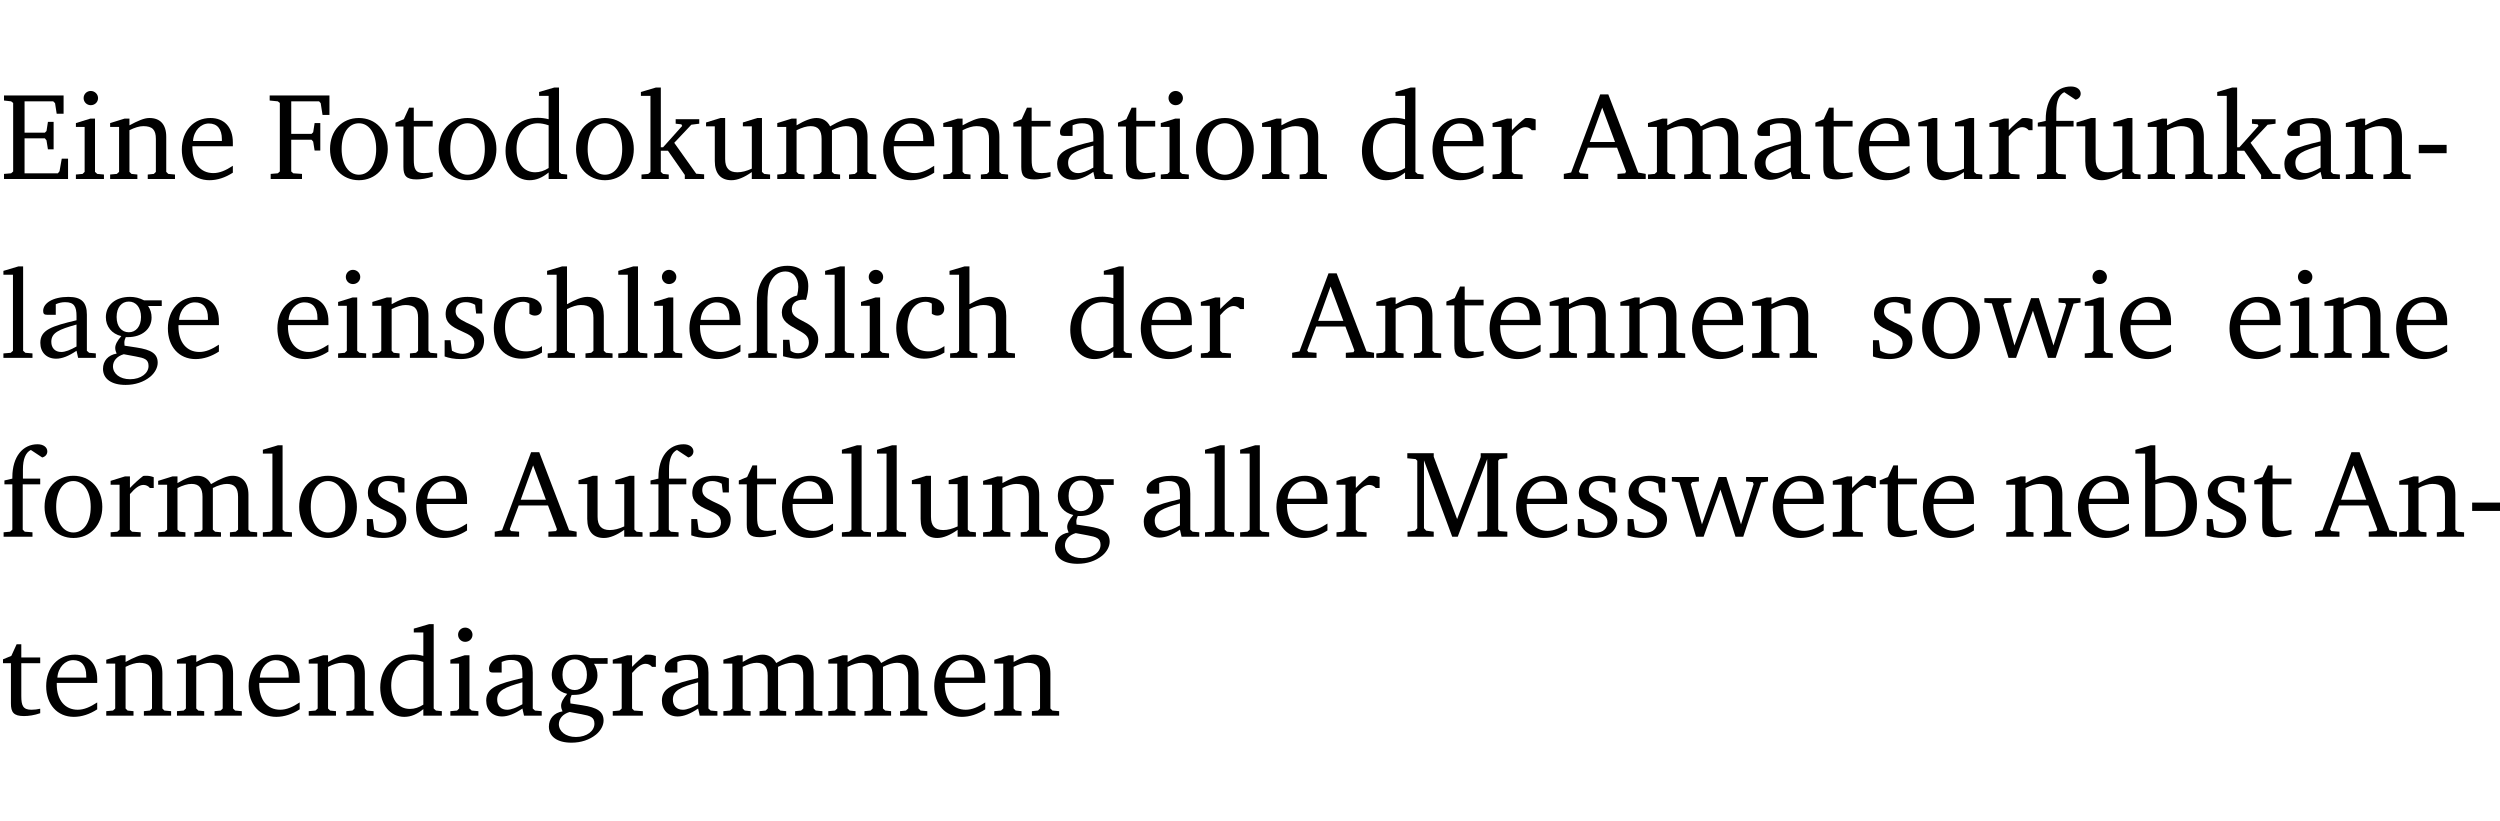 <?xml version="1.0" encoding="UTF-8" standalone="no"?>
<svg
   width="192.142pt"
   height="63.08pt"
   viewBox="0 0 192.142 63.08"
   version="1.2"
   id="svg391"
   sodipodi:docname="2cf91caea4f4.pdf"
   xmlns:inkscape="http://www.inkscape.org/namespaces/inkscape"
   xmlns:sodipodi="http://sodipodi.sourceforge.net/DTD/sodipodi-0.dtd"
   xmlns:xlink="http://www.w3.org/1999/xlink"
   xmlns="http://www.w3.org/2000/svg"
   xmlns:svg="http://www.w3.org/2000/svg">
  <sodipodi:namedview
     id="namedview393"
     pagecolor="#ffffff"
     bordercolor="#000000"
     borderopacity="0.25"
     inkscape:showpageshadow="2"
     inkscape:pageopacity="0.0"
     inkscape:pagecheckerboard="0"
     inkscape:deskcolor="#d1d1d1"
     inkscape:document-units="pt" />
  <defs
     id="defs82">
    <g
       id="g80">
      <symbol
         overflow="visible"
         id="glyph0-0">
        <path
           style="stroke:none"
           d=""
           id="path2" />
      </symbol>
      <symbol
         overflow="visible"
         id="glyph0-1">
        <path
           style="stroke:none"
           d="M 0.312,0 H 5.234 V -1.562 H 4.75 l -0.172,0.969 -0.125,0.156 h -2.562 V -3.125 h 1.562 l 0.125,0.156 0.109,0.688 H 4.125 V -4.391 H 3.688 l -0.109,0.703 -0.125,0.125 h -1.562 V -5.969 H 4.094 l 0.141,0.141 0.125,0.812 h 0.531 v -1.406 H 0.312 v 0.391 l 0.547,0.062 0.156,0.125 v 5.266 L 0.859,-0.438 0.312,-0.391 Z m 0,0"
           id="path5" />
      </symbol>
      <symbol
         overflow="visible"
         id="glyph0-2">
        <path
           style="stroke:none"
           d="m 1.469,-6.766 c -0.297,0 -0.547,0.234 -0.547,0.547 0,0.312 0.25,0.547 0.547,0.547 0.312,0 0.562,-0.234 0.562,-0.547 0,-0.297 -0.25,-0.547 -0.562,-0.547 z m -0.031,2.125 -1.109,0.344 V -4 H 1 v 3.453 L 0.844,-0.391 0.328,-0.344 V 0 h 2.156 V -0.344 L 1.969,-0.391 1.797,-0.547 v -4.094 z m 0,0"
           id="path8" />
      </symbol>
      <symbol
         overflow="visible"
         id="glyph0-3">
        <path
           style="stroke:none"
           d="M 0.281,0 H 2.375 V -0.344 L 1.922,-0.391 1.766,-0.547 V -3.75 c 0.406,-0.203 0.766,-0.312 1.062,-0.312 0.703,0 0.969,0.281 0.969,0.984 v 2.531 l -0.156,0.156 -0.469,0.047 V 0 h 2.094 V -0.344 L 4.75,-0.391 4.594,-0.547 v -2.688 c 0,-0.969 -0.469,-1.453 -1.297,-1.453 -0.406,0 -0.891,0.219 -1.531,0.562 v -0.516 h -0.375 L 0.281,-4.297 V -4 h 0.688 v 3.453 L 0.797,-0.391 0.281,-0.344 Z m 0,0"
           id="path11" />
      </symbol>
      <symbol
         overflow="visible"
         id="glyph0-4">
        <path
           style="stroke:none"
           d="m 4.281,-1.016 c -0.547,0.359 -1.016,0.562 -1.5,0.562 -0.969,0 -1.609,-0.734 -1.609,-1.953 0,-0.031 0,-0.078 0,-0.109 H 4.281 c 0,-0.109 0,-0.203 0,-0.297 0,-1.172 -0.672,-1.875 -1.719,-1.875 -1.281,0 -2.203,0.984 -2.203,2.422 0,1.406 0.859,2.359 2.125,2.359 0.609,0 1.219,-0.203 1.797,-0.578 z M 3.438,-2.922 H 1.219 c 0.062,-0.812 0.609,-1.344 1.219,-1.344 0.641,0 1,0.422 1,1.203 0,0.047 0,0.094 0,0.141 z m 0,0"
           id="path14" />
      </symbol>
      <symbol
         overflow="visible"
         id="glyph0-5">
        <path
           style="stroke:none"
           d="M 0.312,0 H 2.719 V -0.391 L 2.047,-0.438 1.891,-0.578 v -2.438 h 1.562 L 3.578,-2.875 3.688,-2.188 H 4.125 V -4.297 H 3.688 l -0.109,0.703 -0.125,0.125 h -1.562 v -2.5 H 4.031 l 0.125,0.141 0.141,0.906 h 0.531 v -1.5 h -4.594 v 0.391 l 0.625,0.062 0.156,0.125 v 5.266 L 0.859,-0.438 0.312,-0.391 Z m 0,0"
           id="path17" />
      </symbol>
      <symbol
         overflow="visible"
         id="glyph0-6">
        <path
           style="stroke:none"
           d="m 2.578,-4.688 c -1.297,0 -2.219,0.953 -2.219,2.391 0,1.406 0.938,2.391 2.219,2.391 1.281,0 2.219,-0.984 2.219,-2.391 0,-1.422 -0.938,-2.391 -2.219,-2.391 z m 0,0.406 c 0.766,0 1.328,0.75 1.328,1.984 0,1.234 -0.562,1.969 -1.328,1.969 -0.766,0 -1.328,-0.75 -1.328,-1.969 0,-1.25 0.547,-1.984 1.328,-1.984 z m 0,0"
           id="path20" />
      </symbol>
      <symbol
         overflow="visible"
         id="glyph0-7">
        <path
           style="stroke:none"
           d="m 0.844,-4.031 v 3.094 c 0,0.672 0.203,0.969 1,0.969 0.359,0 0.797,-0.062 1.25,-0.219 v -0.344 c -0.219,0.047 -0.438,0.078 -0.672,0.078 -0.656,0 -0.781,-0.328 -0.781,-1.047 V -4.031 H 3.094 v -0.438 H 1.641 V -5.484 H 1.281 L 0.875,-4.594 0.234,-4.328 v 0.297 z m 0,0"
           id="path23" />
      </symbol>
      <symbol
         overflow="visible"
         id="glyph0-8">
        <path
           style="stroke:none"
           d="M 3.656,-6.391 V -4.594 C 3.359,-4.672 3.078,-4.703 2.812,-4.703 c -1.453,0 -2.469,1.016 -2.469,2.547 0,1.344 0.797,2.25 1.844,2.25 0.531,0 0.984,-0.203 1.469,-0.594 V 0 H 5.078 V -0.344 L 4.625,-0.391 4.453,-0.547 V -7.031 H 4.094 L 2.922,-6.688 v 0.297 z m 0,5.547 C 3.312,-0.625 2.969,-0.516 2.625,-0.516 c -0.859,0 -1.438,-0.672 -1.438,-1.797 0,-1.203 0.672,-1.969 1.641,-1.969 0.219,0 0.516,0.047 0.828,0.156 z m 0,0"
           id="path26" />
      </symbol>
      <symbol
         overflow="visible"
         id="glyph0-9">
        <path
           style="stroke:none"
           d="m 0.234,0 h 2.094 v -0.344 l -0.438,-0.047 -0.172,-0.156 v -1.625 H 2.266 L 3.562,-0.312 V 0 H 5.047 V -0.359 L 4.438,-0.406 2.75,-2.781 4.062,-4.172 4.672,-4.25 v -0.344 h -1.812 V -4.25 l 0.438,0.047 0.062,0.125 -1.469,1.641 H 1.719 v -4.594 h -0.375 L 0.188,-6.688 v 0.297 h 0.734 v 5.844 L 0.75,-0.391 0.234,-0.344 Z m 0,0"
           id="path29" />
      </symbol>
      <symbol
         overflow="visible"
         id="glyph0-10">
        <path
           style="stroke:none"
           d="M 1.359,-4.688 0.25,-4.344 v 0.297 H 0.922 V -1.375 c 0,0.969 0.469,1.469 1.281,1.469 0.469,0 0.984,-0.219 1.562,-0.625 V 0 h 1.406 V -0.344 L 4.719,-0.391 4.547,-0.547 V -4.688 H 4.188 l -1.109,0.344 v 0.297 h 0.688 v 3.25 C 3.359,-0.609 3,-0.516 2.656,-0.516 c -0.641,0 -0.938,-0.328 -0.938,-1.016 V -4.688 Z m 0,0"
           id="path32" />
      </symbol>
      <symbol
         overflow="visible"
         id="glyph0-11">
        <path
           style="stroke:none"
           d="M 4.344,-4.047 C 4.125,-4.469 3.766,-4.688 3.297,-4.688 c -0.406,0 -0.906,0.188 -1.531,0.562 v -0.516 h -0.375 L 0.281,-4.297 V -4 h 0.688 v 3.453 L 0.797,-0.391 0.281,-0.344 V 0 H 2.375 V -0.344 L 1.922,-0.391 1.766,-0.547 V -3.75 C 2.188,-3.953 2.531,-4.062 2.844,-4.062 c 0.578,0 0.844,0.312 0.844,0.984 v 2.531 L 3.531,-0.391 3.062,-0.344 V 0 H 5.109 V -0.344 L 4.656,-0.391 4.484,-0.547 V -3.75 c 0.406,-0.203 0.781,-0.312 1.078,-0.312 0.594,0 0.859,0.312 0.859,0.984 v 2.531 L 6.25,-0.391 5.797,-0.344 V 0 h 2.094 V -0.344 L 7.375,-0.391 7.219,-0.547 v -2.688 c 0,-0.953 -0.484,-1.453 -1.234,-1.453 -0.375,0 -0.922,0.219 -1.641,0.641 z m 0,0"
           id="path35" />
      </symbol>
      <symbol
         overflow="visible"
         id="glyph0-12">
        <path
           style="stroke:none"
           d="M 3.188,-0.547 3.312,0 H 4.672 V -0.344 L 4.156,-0.391 3.984,-0.547 V -3.312 c 0,-0.969 -0.422,-1.375 -1.422,-1.375 -1.203,0 -1.938,0.484 -1.938,1.078 0,0.219 0.078,0.297 0.297,0.297 H 1.594 V -4.125 c 0.25,-0.109 0.484,-0.156 0.719,-0.156 0.688,0 0.875,0.328 0.875,1.078 v 0.312 C 1.281,-2.438 0.406,-2.156 0.406,-1.156 c 0,0.719 0.469,1.219 1.219,1.219 0.453,0 0.969,-0.203 1.562,-0.609 z m 0,-0.328 C 2.719,-0.609 2.328,-0.453 2.016,-0.453 1.531,-0.453 1.25,-0.766 1.25,-1.234 1.25,-1.938 1.844,-2.188 3.188,-2.562 Z m 0,0"
           id="path38" />
      </symbol>
      <symbol
         overflow="visible"
         id="glyph0-13">
        <path
           style="stroke:none"
           d="m 0.281,0 h 2.312 V -0.344 L 1.922,-0.391 1.766,-0.547 V -3.281 c 0.391,-0.453 0.719,-0.703 1.031,-0.703 0.203,0 0.375,0.078 0.5,0.234 H 3.594 V -4.578 C 3.391,-4.656 3.219,-4.688 3.016,-4.688 c -0.078,0 -0.156,0 -0.234,0.016 C 2.438,-4.406 2.094,-4.094 1.766,-3.75 v -0.891 h -0.375 L 0.281,-4.297 V -4 h 0.688 v 3.453 L 0.797,-0.391 0.281,-0.344 Z m 0,0"
           id="path41" />
      </symbol>
      <symbol
         overflow="visible"
         id="glyph0-14">
        <path
           style="stroke:none"
           d="m 2.719,-6.5 -2.234,6 -0.562,0.109 V 0 h 1.875 v -0.391 l -0.625,-0.047 -0.094,-0.141 0.688,-1.828 h 2.25 l 0.688,1.828 -0.062,0.141 -0.594,0.047 V 0 H 6.219 V -0.391 L 5.641,-0.5 3.344,-6.5 Z M 2.875,-5.484 3.859,-2.844 h -1.938 z m 0,0"
           id="path44" />
      </symbol>
      <symbol
         overflow="visible"
         id="glyph0-15">
        <path
           style="stroke:none"
           d="M 0.281,0 H 2.5 V -0.344 L 1.906,-0.391 1.75,-0.547 V -4.031 h 1.344 v -0.438 H 1.766 v -0.703 c 0,-0.797 0.203,-1.297 0.609,-1.5 L 3.25,-6.094 c 0.25,-0.062 0.391,-0.25 0.391,-0.469 0,-0.312 -0.297,-0.547 -0.75,-0.547 -1.125,0 -1.938,0.938 -1.938,2.531 0,0.031 0,0.062 0,0.109 L 0.344,-4.328 v 0.297 h 0.609 v 3.484 l -0.172,0.156 -0.5,0.047 z m 0,0"
           id="path47" />
      </symbol>
      <symbol
         overflow="visible"
         id="glyph0-16">
        <path
           style="stroke:none"
           d="m 0.453,-2.625 v 0.641 H 2.594 V -2.625 Z m 0,0"
           id="path50" />
      </symbol>
      <symbol
         overflow="visible"
         id="glyph0-17">
        <path
           style="stroke:none"
           d="M 0.266,0 H 2.5 V -0.344 L 1.953,-0.391 1.781,-0.547 V -7.031 H 1.422 l -1.156,0.344 v 0.297 H 1 v 5.844 l -0.172,0.156 -0.562,0.047 z m 0,0"
           id="path53" />
      </symbol>
      <symbol
         overflow="visible"
         id="glyph0-18">
        <path
           style="stroke:none"
           d="M 3.531,-4.422 C 3.172,-4.609 2.812,-4.688 2.453,-4.688 c -1.141,0 -1.859,0.641 -1.859,1.562 0,0.719 0.453,1.281 1.188,1.453 -0.312,0.359 -0.469,0.656 -0.469,0.906 0,0.156 0.047,0.297 0.109,0.438 C 0.766,-0.219 0.375,0.234 0.375,0.844 0.375,1.609 1.016,2.078 2.109,2.078 2.844,2.078 3.5,1.859 4,1.453 4.375,1.141 4.578,0.734 4.578,0.375 c 0,-0.703 -0.5,-1 -1.625,-1.172 L 2.031,-0.938 c 0,-0.109 -0.016,-0.188 -0.016,-0.234 0,-0.141 0.047,-0.297 0.109,-0.422 0.062,0 0.109,0 0.156,0 1.109,0 1.828,-0.641 1.828,-1.5 0,-0.328 -0.078,-0.609 -0.266,-0.891 h 1.047 v -0.438 z m -1.172,0.094 c 0.547,0 0.938,0.453 0.938,1.188 0,0.719 -0.391,1.172 -0.938,1.172 -0.562,0 -0.938,-0.453 -0.938,-1.172 0,-0.734 0.375,-1.188 0.938,-1.188 z M 1.969,-0.281 2.891,-0.109 C 3.562,0.016 3.875,0.109 3.875,0.625 c 0,0.547 -0.578,1.016 -1.422,1.016 -0.797,0 -1.312,-0.438 -1.312,-0.984 0,-0.422 0.297,-0.781 0.828,-0.938 z m 0,0"
           id="path56" />
      </symbol>
      <symbol
         overflow="visible"
         id="glyph0-19">
        <path
           style="stroke:none"
           d="M 3.297,-4.484 C 2.969,-4.625 2.594,-4.688 2.172,-4.688 c -1.094,0 -1.688,0.484 -1.688,1.328 0,0.641 0.422,0.953 1.234,1.312 0.625,0.281 0.969,0.453 0.969,0.953 0,0.453 -0.344,0.781 -0.906,0.781 -0.266,0 -0.531,-0.078 -0.812,-0.234 l -0.109,-0.812 H 0.406 v 1.25 c 0.328,0.125 0.75,0.203 1.234,0.203 1.125,0 1.797,-0.547 1.797,-1.438 0,-0.359 -0.141,-0.641 -0.375,-0.828 -0.312,-0.25 -0.672,-0.391 -1,-0.547 C 1.516,-2.984 1.25,-3.188 1.25,-3.594 c 0,-0.438 0.281,-0.688 0.781,-0.688 0.234,0 0.469,0.062 0.719,0.203 l 0.078,0.672 h 0.469 z m 0,0"
           id="path59" />
      </symbol>
      <symbol
         overflow="visible"
         id="glyph0-20">
        <path
           style="stroke:none"
           d="m 4.062,-0.406 v -0.5 C 3.656,-0.625 3.266,-0.5 2.844,-0.5 c -0.984,0 -1.625,-0.688 -1.625,-1.875 0,-1.203 0.594,-1.938 1.406,-1.938 0.172,0 0.312,0.047 0.469,0.141 v 0.781 C 3.234,-3.297 3.375,-3.25 3.516,-3.25 c 0.328,0 0.531,-0.203 0.531,-0.516 C 4.047,-4.312 3.531,-4.688 2.625,-4.688 c -1.344,0 -2.266,0.953 -2.266,2.391 0,1.406 0.844,2.359 2.141,2.359 0.516,0 1.031,-0.156 1.562,-0.469 z m 0,0"
           id="path62" />
      </symbol>
      <symbol
         overflow="visible"
         id="glyph0-21">
        <path
           style="stroke:none"
           d="M 1.344,-7.031 0.188,-6.688 v 0.297 h 0.734 v 5.844 L 0.75,-0.391 0.234,-0.344 V 0 h 2.094 V -0.344 L 1.891,-0.391 1.719,-0.547 V -3.75 c 0.406,-0.203 0.766,-0.312 1.062,-0.312 0.703,0 0.969,0.281 0.969,0.984 v 2.531 l -0.172,0.156 -0.438,0.047 V 0 H 5.219 v -0.344 l -0.5,-0.047 -0.172,-0.156 v -2.688 c 0,-0.969 -0.453,-1.453 -1.281,-1.453 -0.422,0 -0.906,0.219 -1.547,0.562 v -2.906 z m 0,0"
           id="path65" />
      </symbol>
      <symbol
         overflow="visible"
         id="glyph0-22">
        <path
           style="stroke:none"
           d="m 4.625,-4.453 c 0.109,-0.375 0.172,-0.719 0.172,-1.062 0,-1 -0.594,-1.562 -1.609,-1.562 -1.375,0 -2.344,1.078 -2.344,2.781 v 3.75 L 0.734,-0.406 0.188,-0.328 V 0 H 2.375 V -0.328 L 1.734,-0.375 1.656,-0.547 V -4.125 c 0,-0.766 0.031,-1.344 0.25,-1.75 0.281,-0.516 0.656,-0.766 1.141,-0.766 0.578,0 0.984,0.469 0.984,1.188 0,0.188 -0.031,0.406 -0.094,0.656 C 3.219,-4.625 2.766,-4.094 2.766,-3.5 c 0,0.656 0.453,0.922 1.188,1.328 0.562,0.312 0.891,0.484 0.891,1.016 0,0.438 -0.328,0.797 -0.828,0.797 -0.234,0 -0.406,-0.062 -0.578,-0.188 L 3.344,-1.391 H 2.859 V -0.125 C 3.344,0 3.703,0.062 3.953,0.062 c 0.969,0 1.609,-0.656 1.609,-1.469 0,-0.531 -0.297,-0.938 -0.922,-1.281 -0.688,-0.375 -1.109,-0.516 -1.109,-1.047 0,-0.438 0.312,-0.734 0.859,-0.734 0.062,0 0.141,0 0.234,0.016 z m 0,0"
           id="path68" />
      </symbol>
      <symbol
         overflow="visible"
         id="glyph0-23">
        <path
           style="stroke:none"
           d="M -0.016,-4.594 V -4.25 L 0.562,-4.188 1.844,0 H 2.422 L 3.719,-3.625 4.875,0 H 5.469 L 6.844,-4.172 7.375,-4.25 V -4.594 H 5.688 V -4.25 l 0.516,0.047 0.062,0.156 -0.969,3.094 -1.125,-3.641 H 3.578 L 2.297,-0.953 1.438,-4.047 1.547,-4.203 2.062,-4.25 v -0.344 z m 0,0"
           id="path71" />
      </symbol>
      <symbol
         overflow="visible"
         id="glyph0-24">
        <path
           style="stroke:none"
           d="M 0.297,0 H 2.312 V -0.391 L 1.734,-0.469 1.562,-0.656 V -5.875 L 3.734,0 H 4.156 l 2.266,-5.969 v 5.391 L 6.328,-0.438 5.688,-0.391 V 0 H 7.969 V -0.391 L 7.375,-0.438 7.266,-0.578 V -5.844 L 7.375,-5.969 7.969,-6.031 V -6.422 H 5.922 V -6.125 L 4.109,-1.359 2.312,-6.156 V -6.422 H 0.281 v 0.391 l 0.641,0.062 0.125,0.125 v 5.188 L 0.875,-0.469 0.297,-0.391 Z m 0,0"
           id="path74" />
      </symbol>
      <symbol
         overflow="visible"
         id="glyph0-25">
        <path
           style="stroke:none"
           d="M 1.25,-7.031 0.078,-6.688 v 0.297 h 0.75 V 0 h 1.219 C 3.875,0 4.812,-0.875 4.812,-2.516 4.812,-3.812 4.047,-4.688 2.922,-4.688 c -0.422,0 -0.844,0.109 -1.312,0.328 V -7.031 Z M 1.609,-0.438 V -4.031 C 1.938,-4.125 2.219,-4.188 2.453,-4.188 c 0.953,0 1.5,0.656 1.5,1.859 0,1.312 -0.562,1.891 -1.812,1.891 -0.047,0 -0.234,0 -0.531,0 z m 0,0"
           id="path77" />
      </symbol>
    </g>
  </defs>
  <g
     id="surface1"
     transform="translate(-40.398,-104.995)">
    <path
       style="fill:none;stroke:#000000;stroke-width:0.01;stroke-linecap:butt;stroke-linejoin:miter;stroke-miterlimit:10;stroke-opacity:0.01"
       d="M -5.625e-4,-0.001 H 188.507"
       transform="matrix(1,0,0,-1,40.399,104.999)"
       id="path84" />
    <g
       style="fill:#000000;fill-opacity:1"
       id="g94">
      <use
         xlink:href="#glyph0-1"
         x="40.394"
         y="118.752"
         id="use86" />
      <use
         xlink:href="#glyph0-2"
         x="45.903"
         y="118.752"
         id="use88" />
      <use
         xlink:href="#glyph0-3"
         x="48.581"
         y="118.752"
         id="use90" />
      <use
         xlink:href="#glyph0-4"
         x="54.013"
         y="118.752"
         id="use92" />
    </g>
    <g
       style="fill:#000000;fill-opacity:1"
       id="g98">
      <use
         xlink:href="#glyph0-5"
         x="60.89"
         y="118.752"
         id="use96" />
    </g>
    <g
       style="fill:#000000;fill-opacity:1"
       id="g132">
      <use
         xlink:href="#glyph0-6"
         x="65.404"
         y="118.752"
         id="use100" />
      <use
         xlink:href="#glyph0-7"
         x="70.559"
         y="118.752"
         id="use102" />
      <use
         xlink:href="#glyph0-6"
         x="73.754"
         y="118.752"
         id="use104" />
      <use
         xlink:href="#glyph0-8"
         x="78.909"
         y="118.752"
         id="use106" />
      <use
         xlink:href="#glyph0-6"
         x="84.313"
         y="118.752"
         id="use108" />
      <use
         xlink:href="#glyph0-9"
         x="89.468"
         y="118.752"
         id="use110" />
      <use
         xlink:href="#glyph0-10"
         x="94.413"
         y="118.752"
         id="use112" />
      <use
         xlink:href="#glyph0-11"
         x="99.855"
         y="118.752"
         id="use114" />
      <use
         xlink:href="#glyph0-4"
         x="107.917"
         y="118.752"
         id="use116" />
      <use
         xlink:href="#glyph0-3"
         x="112.613"
         y="118.752"
         id="use118" />
      <use
         xlink:href="#glyph0-7"
         x="118.046"
         y="118.752"
         id="use120" />
      <use
         xlink:href="#glyph0-12"
         x="121.24"
         y="118.752"
         id="use122" />
      <use
         xlink:href="#glyph0-7"
         x="126.089"
         y="118.752"
         id="use124" />
      <use
         xlink:href="#glyph0-2"
         x="129.284"
         y="118.752"
         id="use126" />
      <use
         xlink:href="#glyph0-6"
         x="131.962"
         y="118.752"
         id="use128" />
      <use
         xlink:href="#glyph0-3"
         x="137.117"
         y="118.752"
         id="use130" />
    </g>
    <g
       style="fill:#000000;fill-opacity:1"
       id="g140">
      <use
         xlink:href="#glyph0-8"
         x="144.73"
         y="118.752"
         id="use134" />
      <use
         xlink:href="#glyph0-4"
         x="150.134"
         y="118.752"
         id="use136" />
      <use
         xlink:href="#glyph0-13"
         x="154.83"
         y="118.752"
         id="use138" />
    </g>
    <g
       style="fill:#000000;fill-opacity:1"
       id="g170">
      <use
         xlink:href="#glyph0-14"
         x="160.664"
         y="118.752"
         id="use142" />
      <use
         xlink:href="#glyph0-11"
         x="166.775"
         y="118.752"
         id="use144" />
      <use
         xlink:href="#glyph0-12"
         x="174.838"
         y="118.752"
         id="use146" />
      <use
         xlink:href="#glyph0-7"
         x="179.687"
         y="118.752"
         id="use148" />
      <use
         xlink:href="#glyph0-4"
         x="182.881"
         y="118.752"
         id="use150" />
      <use
         xlink:href="#glyph0-10"
         x="187.577"
         y="118.752"
         id="use152" />
      <use
         xlink:href="#glyph0-13"
         x="193.019"
         y="118.752"
         id="use154" />
      <use
         xlink:href="#glyph0-15"
         x="196.673"
         y="118.752"
         id="use156" />
      <use
         xlink:href="#glyph0-10"
         x="199.743"
         y="118.752"
         id="use158" />
      <use
         xlink:href="#glyph0-3"
         x="205.185"
         y="118.752"
         id="use160" />
      <use
         xlink:href="#glyph0-9"
         x="210.618"
         y="118.752"
         id="use162" />
      <use
         xlink:href="#glyph0-12"
         x="215.562"
         y="118.752"
         id="use164" />
      <use
         xlink:href="#glyph0-3"
         x="220.411"
         y="118.752"
         id="use166" />
      <use
         xlink:href="#glyph0-16"
         x="225.844"
         y="118.752"
         id="use168" />
    </g>
    <g
       style="fill:#000000;fill-opacity:1"
       id="g180">
      <use
         xlink:href="#glyph0-17"
         x="40.394"
         y="132.5"
         id="use172" />
      <use
         xlink:href="#glyph0-12"
         x="43.091"
         y="132.5"
         id="use174" />
      <use
         xlink:href="#glyph0-18"
         x="47.94"
         y="132.5"
         id="use176" />
      <use
         xlink:href="#glyph0-4"
         x="52.942"
         y="132.5"
         id="use178" />
    </g>
    <g
       style="fill:#000000;fill-opacity:1"
       id="g210">
      <use
         xlink:href="#glyph0-4"
         x="61.359"
         y="132.5"
         id="use182" />
      <use
         xlink:href="#glyph0-2"
         x="66.055"
         y="132.5"
         id="use184" />
      <use
         xlink:href="#glyph0-3"
         x="68.733"
         y="132.5"
         id="use186" />
      <use
         xlink:href="#glyph0-19"
         x="74.165"
         y="132.5"
         id="use188" />
      <use
         xlink:href="#glyph0-20"
         x="77.991"
         y="132.5"
         id="use190" />
      <use
         xlink:href="#glyph0-21"
         x="82.257"
         y="132.5"
         id="use192" />
      <use
         xlink:href="#glyph0-17"
         x="87.651"
         y="132.5"
         id="use194" />
      <use
         xlink:href="#glyph0-2"
         x="90.348"
         y="132.5"
         id="use196" />
      <use
         xlink:href="#glyph0-4"
         x="93.026"
         y="132.5"
         id="use198" />
      <use
         xlink:href="#glyph0-22"
         x="97.722"
         y="132.5"
         id="use200" />
      <use
         xlink:href="#glyph0-17"
         x="103.546"
         y="132.5"
         id="use202" />
      <use
         xlink:href="#glyph0-2"
         x="106.244"
         y="132.5"
         id="use204" />
      <use
         xlink:href="#glyph0-20"
         x="108.921"
         y="132.5"
         id="use206" />
      <use
         xlink:href="#glyph0-21"
         x="113.187"
         y="132.5"
         id="use208" />
    </g>
    <g
       style="fill:#000000;fill-opacity:1"
       id="g218">
      <use
         xlink:href="#glyph0-8"
         x="122.311"
         y="132.5"
         id="use212" />
      <use
         xlink:href="#glyph0-4"
         x="127.715"
         y="132.5"
         id="use214" />
      <use
         xlink:href="#glyph0-13"
         x="132.411"
         y="132.5"
         id="use216" />
    </g>
    <g
       style="fill:#000000;fill-opacity:1"
       id="g236">
      <use
         xlink:href="#glyph0-14"
         x="139.785"
         y="132.5"
         id="use220" />
      <use
         xlink:href="#glyph0-3"
         x="145.897"
         y="132.5"
         id="use222" />
      <use
         xlink:href="#glyph0-7"
         x="151.329"
         y="132.5"
         id="use224" />
      <use
         xlink:href="#glyph0-4"
         x="154.524"
         y="132.5"
         id="use226" />
      <use
         xlink:href="#glyph0-3"
         x="159.22"
         y="132.5"
         id="use228" />
      <use
         xlink:href="#glyph0-3"
         x="164.652"
         y="132.5"
         id="use230" />
      <use
         xlink:href="#glyph0-4"
         x="170.085"
         y="132.5"
         id="use232" />
      <use
         xlink:href="#glyph0-3"
         x="174.781"
         y="132.5"
         id="use234" />
    </g>
    <g
       style="fill:#000000;fill-opacity:1"
       id="g248">
      <use
         xlink:href="#glyph0-19"
         x="183.943"
         y="132.5"
         id="use238" />
      <use
         xlink:href="#glyph0-6"
         x="187.769"
         y="132.5"
         id="use240" />
      <use
         xlink:href="#glyph0-23"
         x="192.924"
         y="132.5"
         id="use242" />
      <use
         xlink:href="#glyph0-2"
         x="200.298"
         y="132.5"
         id="use244" />
      <use
         xlink:href="#glyph0-4"
         x="202.976"
         y="132.5"
         id="use246" />
    </g>
    <g
       style="fill:#000000;fill-opacity:1"
       id="g258">
      <use
         xlink:href="#glyph0-4"
         x="211.392"
         y="132.5"
         id="use250" />
      <use
         xlink:href="#glyph0-2"
         x="216.088"
         y="132.5"
         id="use252" />
      <use
         xlink:href="#glyph0-3"
         x="218.766"
         y="132.5"
         id="use254" />
      <use
         xlink:href="#glyph0-4"
         x="224.199"
         y="132.5"
         id="use256" />
    </g>
    <g
       style="fill:#000000;fill-opacity:1"
       id="g276">
      <use
         xlink:href="#glyph0-15"
         x="40.394"
         y="146.249"
         id="use260" />
      <use
         xlink:href="#glyph0-6"
         x="43.464"
         y="146.249"
         id="use262" />
      <use
         xlink:href="#glyph0-13"
         x="48.619"
         y="146.249"
         id="use264" />
      <use
         xlink:href="#glyph0-11"
         x="52.273"
         y="146.249"
         id="use266" />
      <use
         xlink:href="#glyph0-17"
         x="60.335"
         y="146.249"
         id="use268" />
      <use
         xlink:href="#glyph0-6"
         x="63.032"
         y="146.249"
         id="use270" />
      <use
         xlink:href="#glyph0-19"
         x="68.188"
         y="146.249"
         id="use272" />
      <use
         xlink:href="#glyph0-4"
         x="72.013"
         y="146.249"
         id="use274" />
    </g>
    <g
       style="fill:#000000;fill-opacity:1"
       id="g300">
      <use
         xlink:href="#glyph0-14"
         x="78.498"
         y="146.249"
         id="use278" />
      <use
         xlink:href="#glyph0-10"
         x="84.609"
         y="146.249"
         id="use280" />
      <use
         xlink:href="#glyph0-15"
         x="90.051"
         y="146.249"
         id="use282" />
      <use
         xlink:href="#glyph0-19"
         x="93.121"
         y="146.249"
         id="use284" />
      <use
         xlink:href="#glyph0-7"
         x="96.947"
         y="146.249"
         id="use286" />
      <use
         xlink:href="#glyph0-4"
         x="100.142"
         y="146.249"
         id="use288" />
      <use
         xlink:href="#glyph0-17"
         x="104.838"
         y="146.249"
         id="use290" />
      <use
         xlink:href="#glyph0-17"
         x="107.535"
         y="146.249"
         id="use292" />
      <use
         xlink:href="#glyph0-10"
         x="110.232"
         y="146.249"
         id="use294" />
      <use
         xlink:href="#glyph0-3"
         x="115.674"
         y="146.249"
         id="use296" />
      <use
         xlink:href="#glyph0-18"
         x="121.106"
         y="146.249"
         id="use298" />
    </g>
    <g
       style="fill:#000000;fill-opacity:1"
       id="g312">
      <use
         xlink:href="#glyph0-12"
         x="127.897"
         y="146.249"
         id="use302" />
      <use
         xlink:href="#glyph0-17"
         x="132.746"
         y="146.249"
         id="use304" />
      <use
         xlink:href="#glyph0-17"
         x="135.443"
         y="146.249"
         id="use306" />
      <use
         xlink:href="#glyph0-4"
         x="138.14"
         y="146.249"
         id="use308" />
      <use
         xlink:href="#glyph0-13"
         x="142.836"
         y="146.249"
         id="use310" />
    </g>
    <g
       style="fill:#000000;fill-opacity:1"
       id="g332">
      <use
         xlink:href="#glyph0-24"
         x="148.278"
         y="146.249"
         id="use314" />
      <use
         xlink:href="#glyph0-4"
         x="156.561"
         y="146.249"
         id="use316" />
      <use
         xlink:href="#glyph0-19"
         x="161.257"
         y="146.249"
         id="use318" />
      <use
         xlink:href="#glyph0-19"
         x="165.082"
         y="146.249"
         id="use320" />
      <use
         xlink:href="#glyph0-23"
         x="168.908"
         y="146.249"
         id="use322" />
      <use
         xlink:href="#glyph0-4"
         x="176.282"
         y="146.249"
         id="use324" />
      <use
         xlink:href="#glyph0-13"
         x="180.978"
         y="146.249"
         id="use326" />
      <use
         xlink:href="#glyph0-7"
         x="184.632"
         y="146.249"
         id="use328" />
      <use
         xlink:href="#glyph0-4"
         x="187.826"
         y="146.249"
         id="use330" />
    </g>
    <g
       style="fill:#000000;fill-opacity:1"
       id="g344">
      <use
         xlink:href="#glyph0-3"
         x="194.311"
         y="146.249"
         id="use334" />
      <use
         xlink:href="#glyph0-4"
         x="199.743"
         y="146.249"
         id="use336" />
      <use
         xlink:href="#glyph0-25"
         x="204.439"
         y="146.249"
         id="use338" />
      <use
         xlink:href="#glyph0-19"
         x="209.594"
         y="146.249"
         id="use340" />
      <use
         xlink:href="#glyph0-7"
         x="213.42"
         y="146.249"
         id="use342" />
    </g>
    <g
       style="fill:#000000;fill-opacity:1"
       id="g352">
      <use
         xlink:href="#glyph0-14"
         x="218.403"
         y="146.249"
         id="use346" />
      <use
         xlink:href="#glyph0-3"
         x="224.514"
         y="146.249"
         id="use348" />
      <use
         xlink:href="#glyph0-16"
         x="229.947"
         y="146.249"
         id="use350" />
    </g>
    <g
       style="fill:#000000;fill-opacity:1"
       id="g386">
      <use
         xlink:href="#glyph0-7"
         x="40.394"
         y="159.997"
         id="use354" />
      <use
         xlink:href="#glyph0-4"
         x="43.588"
         y="159.997"
         id="use356" />
      <use
         xlink:href="#glyph0-3"
         x="48.284"
         y="159.997"
         id="use358" />
      <use
         xlink:href="#glyph0-3"
         x="53.717"
         y="159.997"
         id="use360" />
      <use
         xlink:href="#glyph0-4"
         x="59.149"
         y="159.997"
         id="use362" />
      <use
         xlink:href="#glyph0-3"
         x="63.845"
         y="159.997"
         id="use364" />
      <use
         xlink:href="#glyph0-8"
         x="69.278"
         y="159.997"
         id="use366" />
      <use
         xlink:href="#glyph0-2"
         x="74.682"
         y="159.997"
         id="use368" />
      <use
         xlink:href="#glyph0-12"
         x="77.36"
         y="159.997"
         id="use370" />
      <use
         xlink:href="#glyph0-18"
         x="82.209"
         y="159.997"
         id="use372" />
      <use
         xlink:href="#glyph0-13"
         x="87.211"
         y="159.997"
         id="use374" />
      <use
         xlink:href="#glyph0-12"
         x="90.864"
         y="159.997"
         id="use376" />
      <use
         xlink:href="#glyph0-11"
         x="95.713"
         y="159.997"
         id="use378" />
      <use
         xlink:href="#glyph0-11"
         x="103.776"
         y="159.997"
         id="use380" />
      <use
         xlink:href="#glyph0-4"
         x="111.839"
         y="159.997"
         id="use382" />
      <use
         xlink:href="#glyph0-3"
         x="116.535"
         y="159.997"
         id="use384" />
    </g>
    <path
       style="fill:none;stroke:#000000;stroke-width:0.01;stroke-linecap:butt;stroke-linejoin:miter;stroke-miterlimit:10;stroke-opacity:0.01"
       d="M -5.625e-4,6.875e-4 H 188.507"
       transform="matrix(1,0,0,-1,40.399,168.071)"
       id="path388" />
  </g>
</svg>
